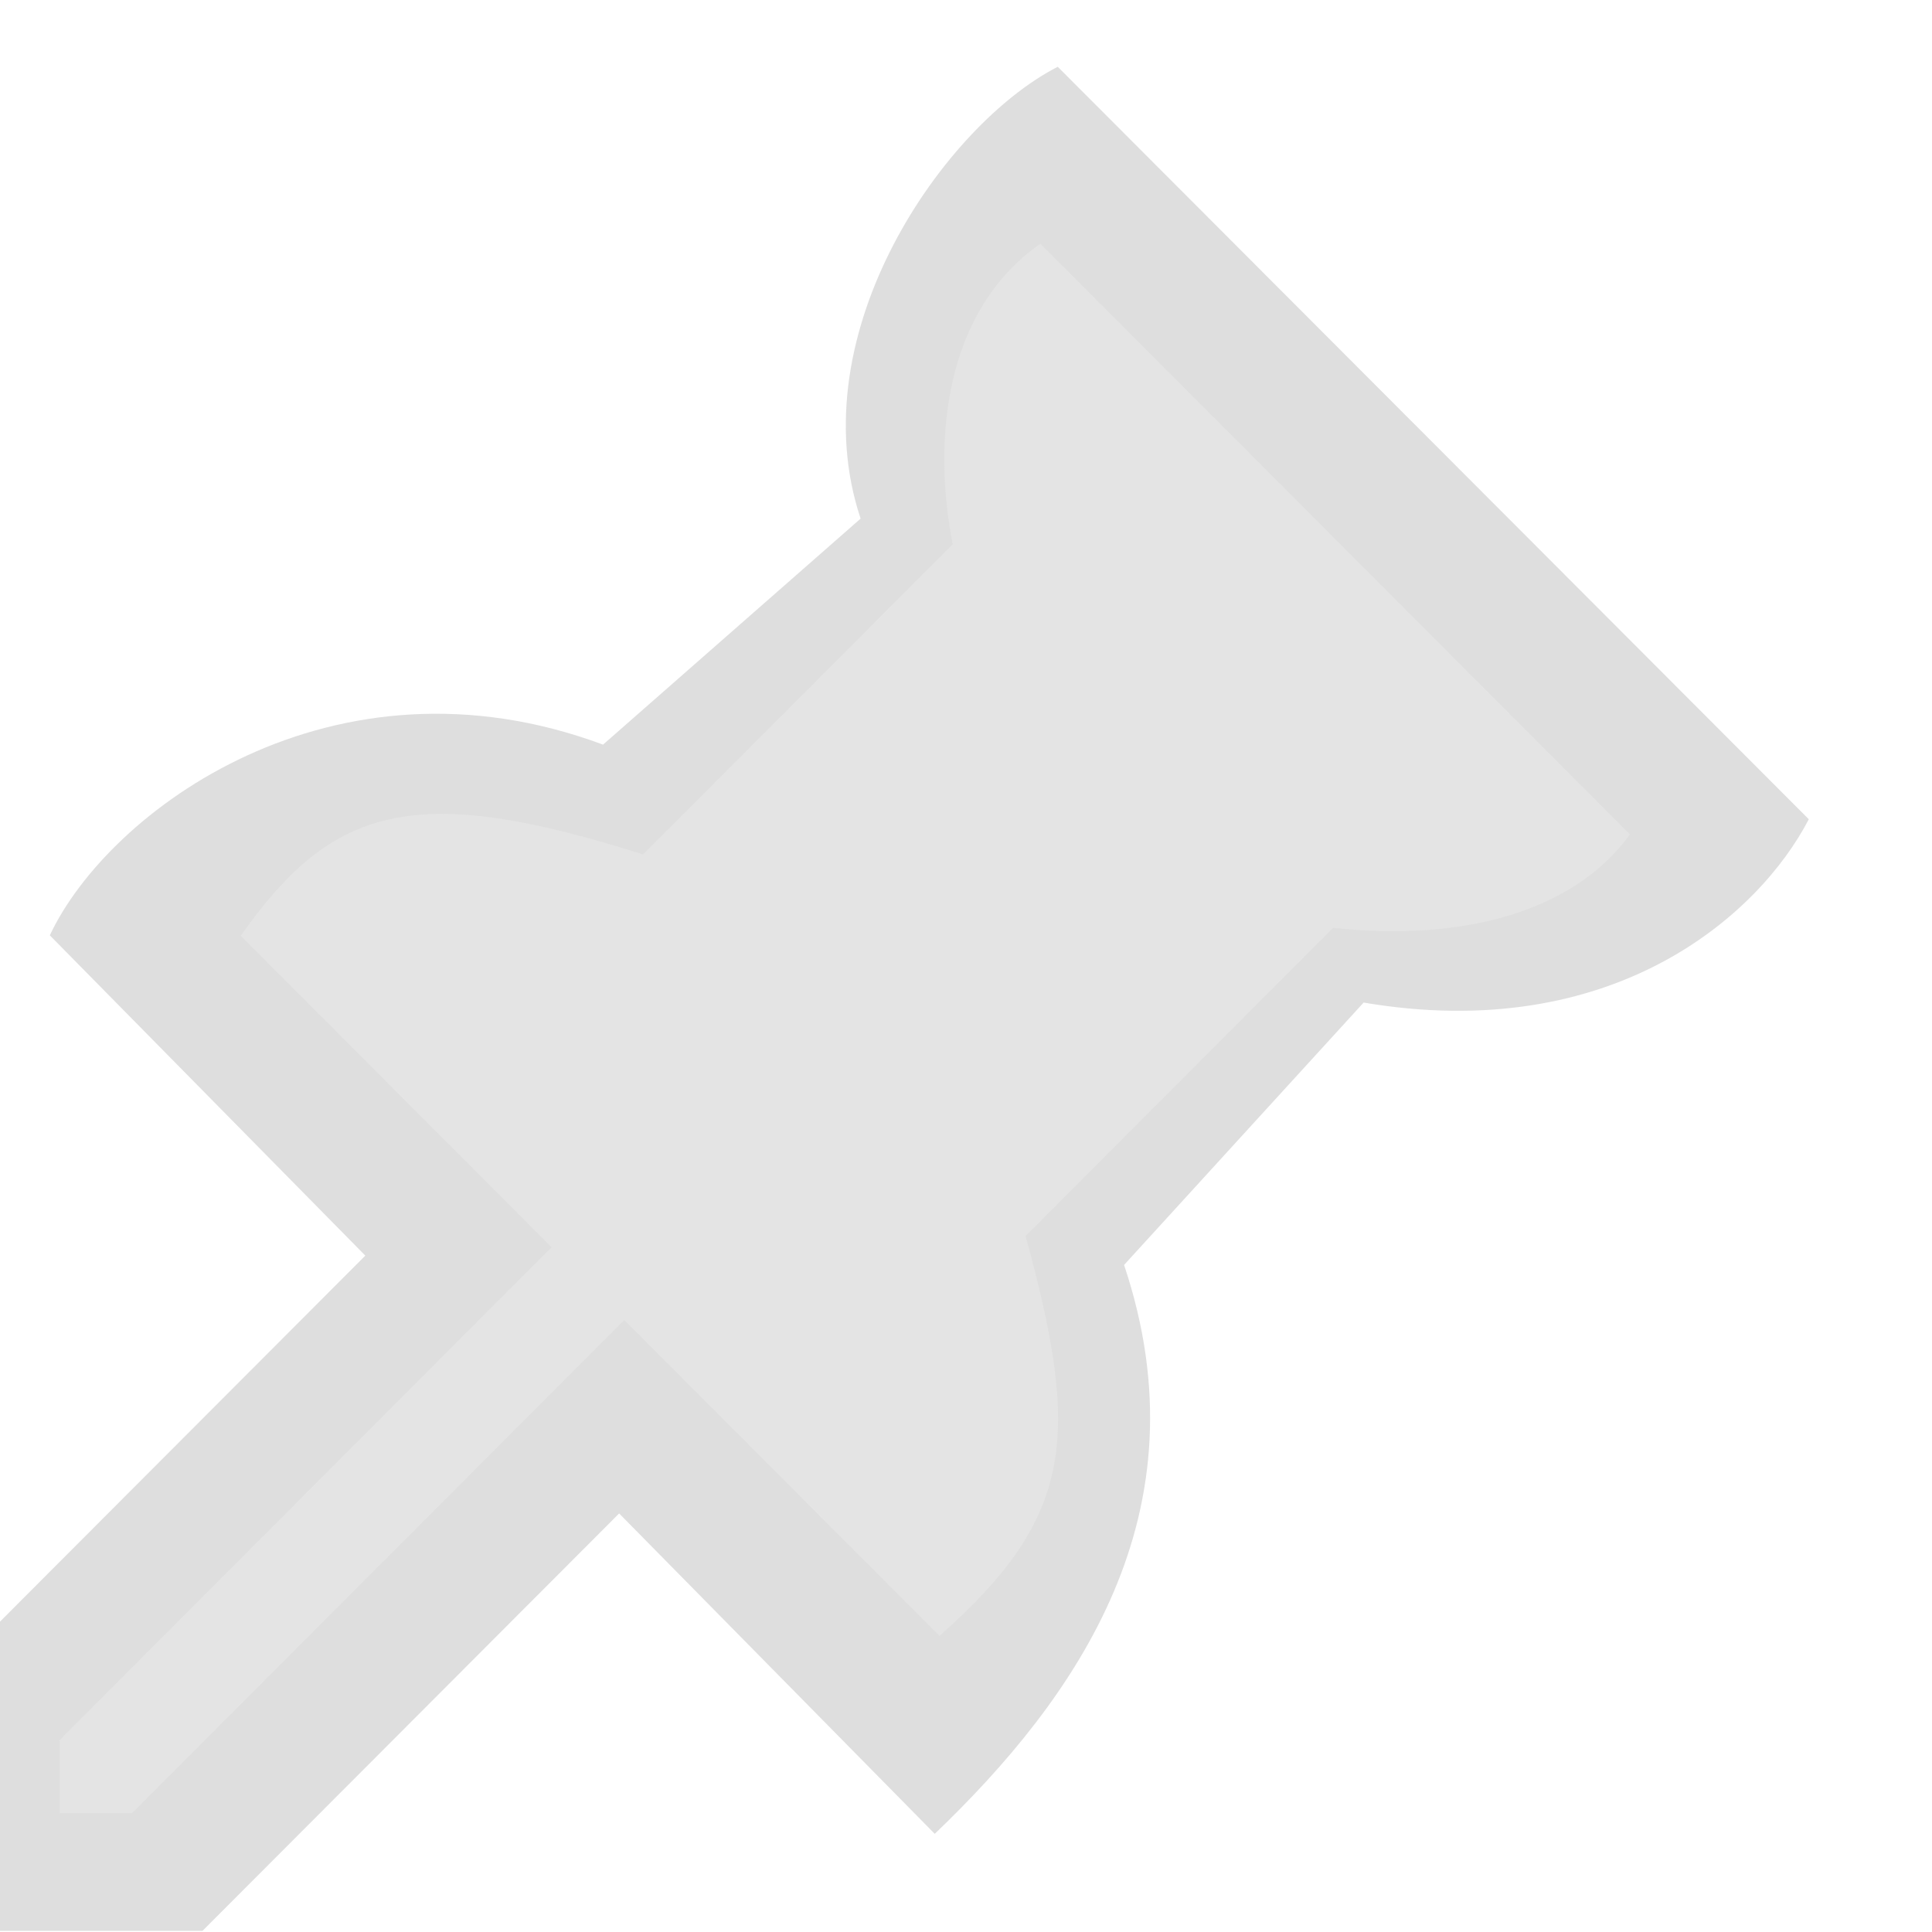 <?xml version="1.0" encoding="UTF-8" standalone="no"?>
<!DOCTYPE svg PUBLIC "-//W3C//DTD SVG 1.1//EN" "http://www.w3.org/Graphics/SVG/1.1/DTD/svg11.dtd">
<svg width="100%" height="100%" viewBox="0 0 17 17" version="1.1" xmlns="http://www.w3.org/2000/svg" xmlns:xlink="http://www.w3.org/1999/xlink" xml:space="preserve" xmlns:serif="http://www.serif.com/" style="fill-rule:evenodd;clip-rule:evenodd;stroke-linejoin:round;stroke-miterlimit:2;">
    <g transform="matrix(1,0,0,1,-40,-5)">
        <g transform="matrix(0.75,0,0,0.75,-596.75,192.5)">
            <g id="Dialog_Pin_Hover" transform="matrix(11.667,0,0,1.633,622.83,-253.213)">
                <g transform="matrix(0.114,0,0,0.816,-2.785,-2.114)">
                    <path d="M197.7,16.057L194.917,13.237C195.434,12.138 197.415,10.673 199.797,11.558L202.069,9.568C201.521,7.928 202.813,6.097 203.808,5.59L210.433,12.215C209.992,13.063 208.704,14.201 206.506,13.829L204.393,16.139C205.127,18.327 203.975,19.95 202.723,21.148L199.939,18.327L196.263,22.003L196.261,22.002L194.022,22.002L194.022,19.742L194.018,19.739L197.7,16.057Z" style="fill:rgb(34,34,34);fill-opacity:0.15;"/>
                </g>
                <g transform="matrix(0.114,0,0,0.816,-2.785,-2.114)">
                    <path d="M199.343,15.983L199.984,16.624L195.641,20.967L195.639,20.966L195.003,20.966L195.003,20.33L195,20.326L199.343,15.983ZM202.881,9.794C202.699,8.855 202.817,7.732 203.655,7.148L208.855,12.348C208.357,13.035 207.372,13.294 206.237,13.171L203.524,15.884C204.011,17.659 203.951,18.356 202.765,19.405L196.601,13.241C197.413,12.09 198.142,11.888 200.15,12.525L202.881,9.794Z" style="fill:rgb(231,231,231);fill-opacity:0.7;"/>
                </g>
            </g>
        </g>
    </g>
</svg>
